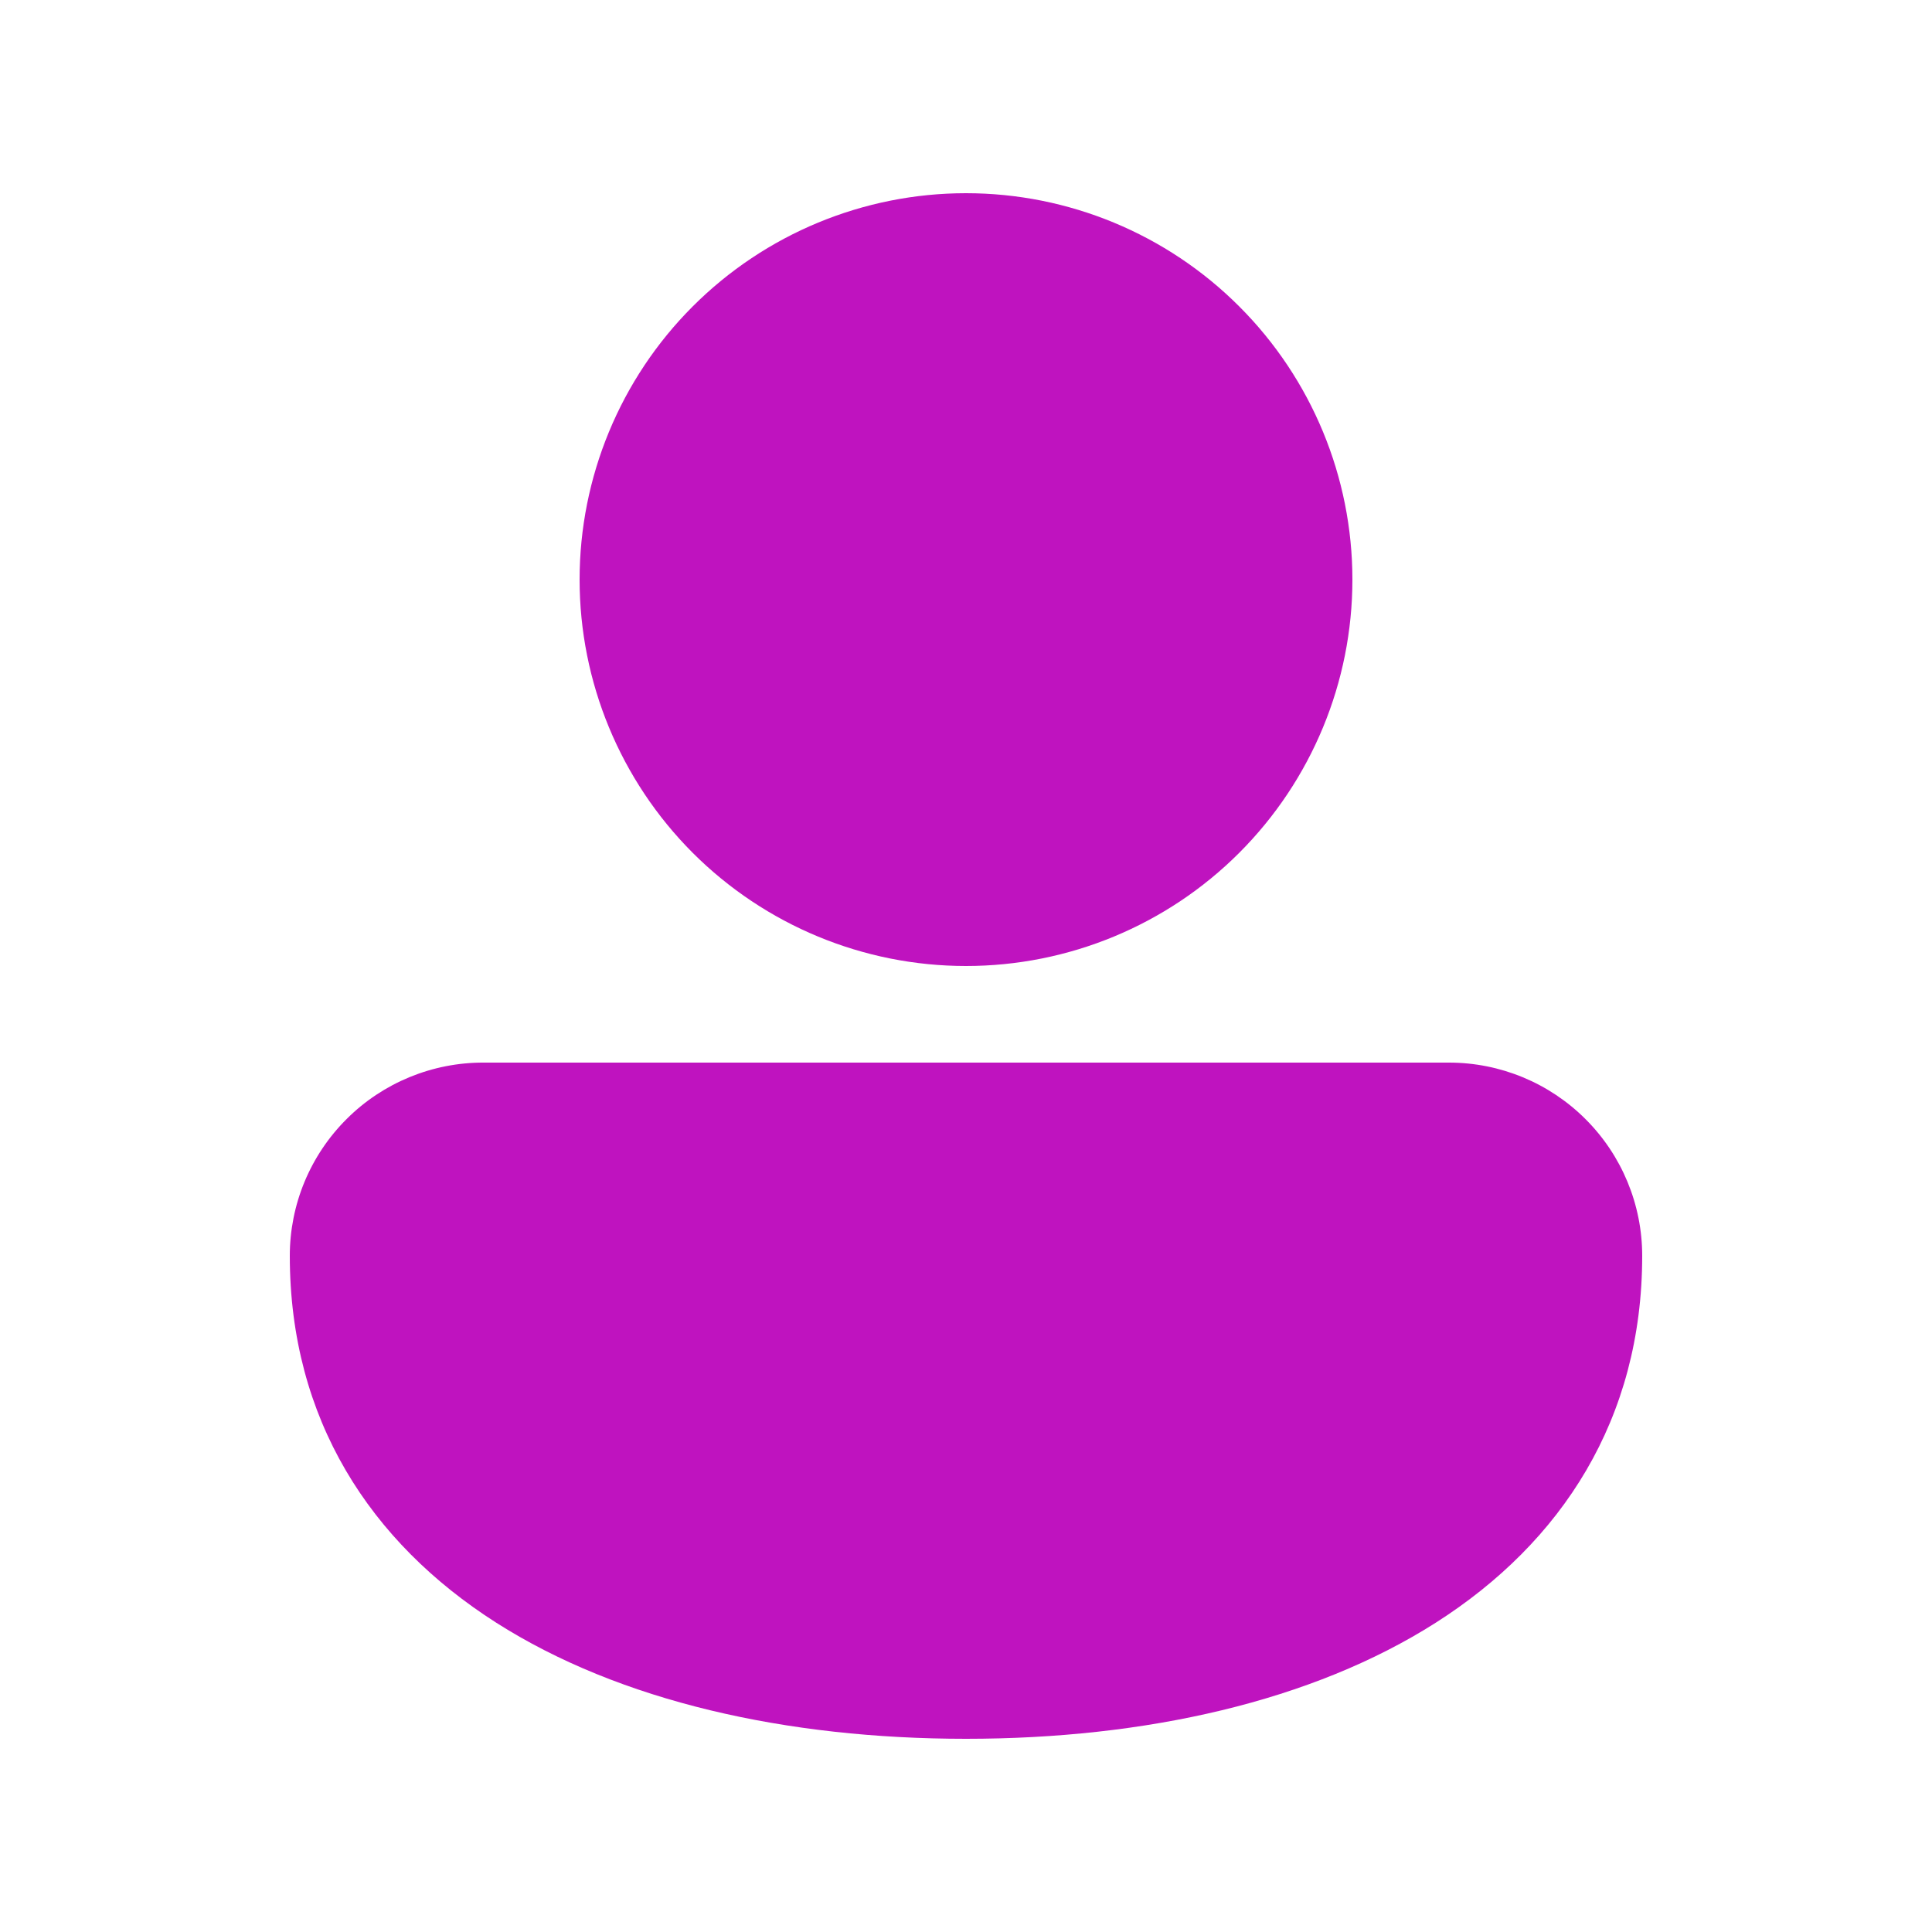 <svg width="32" height="32" viewBox="0 0 32 32" fill="none" xmlns="http://www.w3.org/2000/svg">
<path d="M16 3.2C14.302 3.2 12.675 3.874 11.474 5.075C10.274 6.275 9.6 7.903 9.6 9.6C9.6 11.297 10.274 12.925 11.474 14.126C12.675 15.326 14.302 16 16 16C17.697 16 19.325 15.326 20.525 14.126C21.726 12.925 22.4 11.297 22.4 9.6C22.4 7.903 21.726 6.275 20.525 5.075C19.325 3.874 17.697 3.2 16 3.2ZM8.014 17.6C7.593 17.598 7.175 17.68 6.785 17.84C6.396 18 6.041 18.235 5.743 18.533C5.444 18.83 5.207 19.183 5.045 19.572C4.883 19.961 4.8 20.379 4.8 20.8C4.8 23.506 6.133 25.546 8.216 26.875C10.267 28.182 13.032 28.8 16 28.8C18.968 28.8 21.733 28.182 23.784 26.875C25.867 25.547 27.2 23.504 27.2 20.8C27.2 19.951 26.863 19.137 26.262 18.537C25.662 17.937 24.849 17.6 24 17.6H8.014Z" fill="#BF13BF"/>
</svg>
